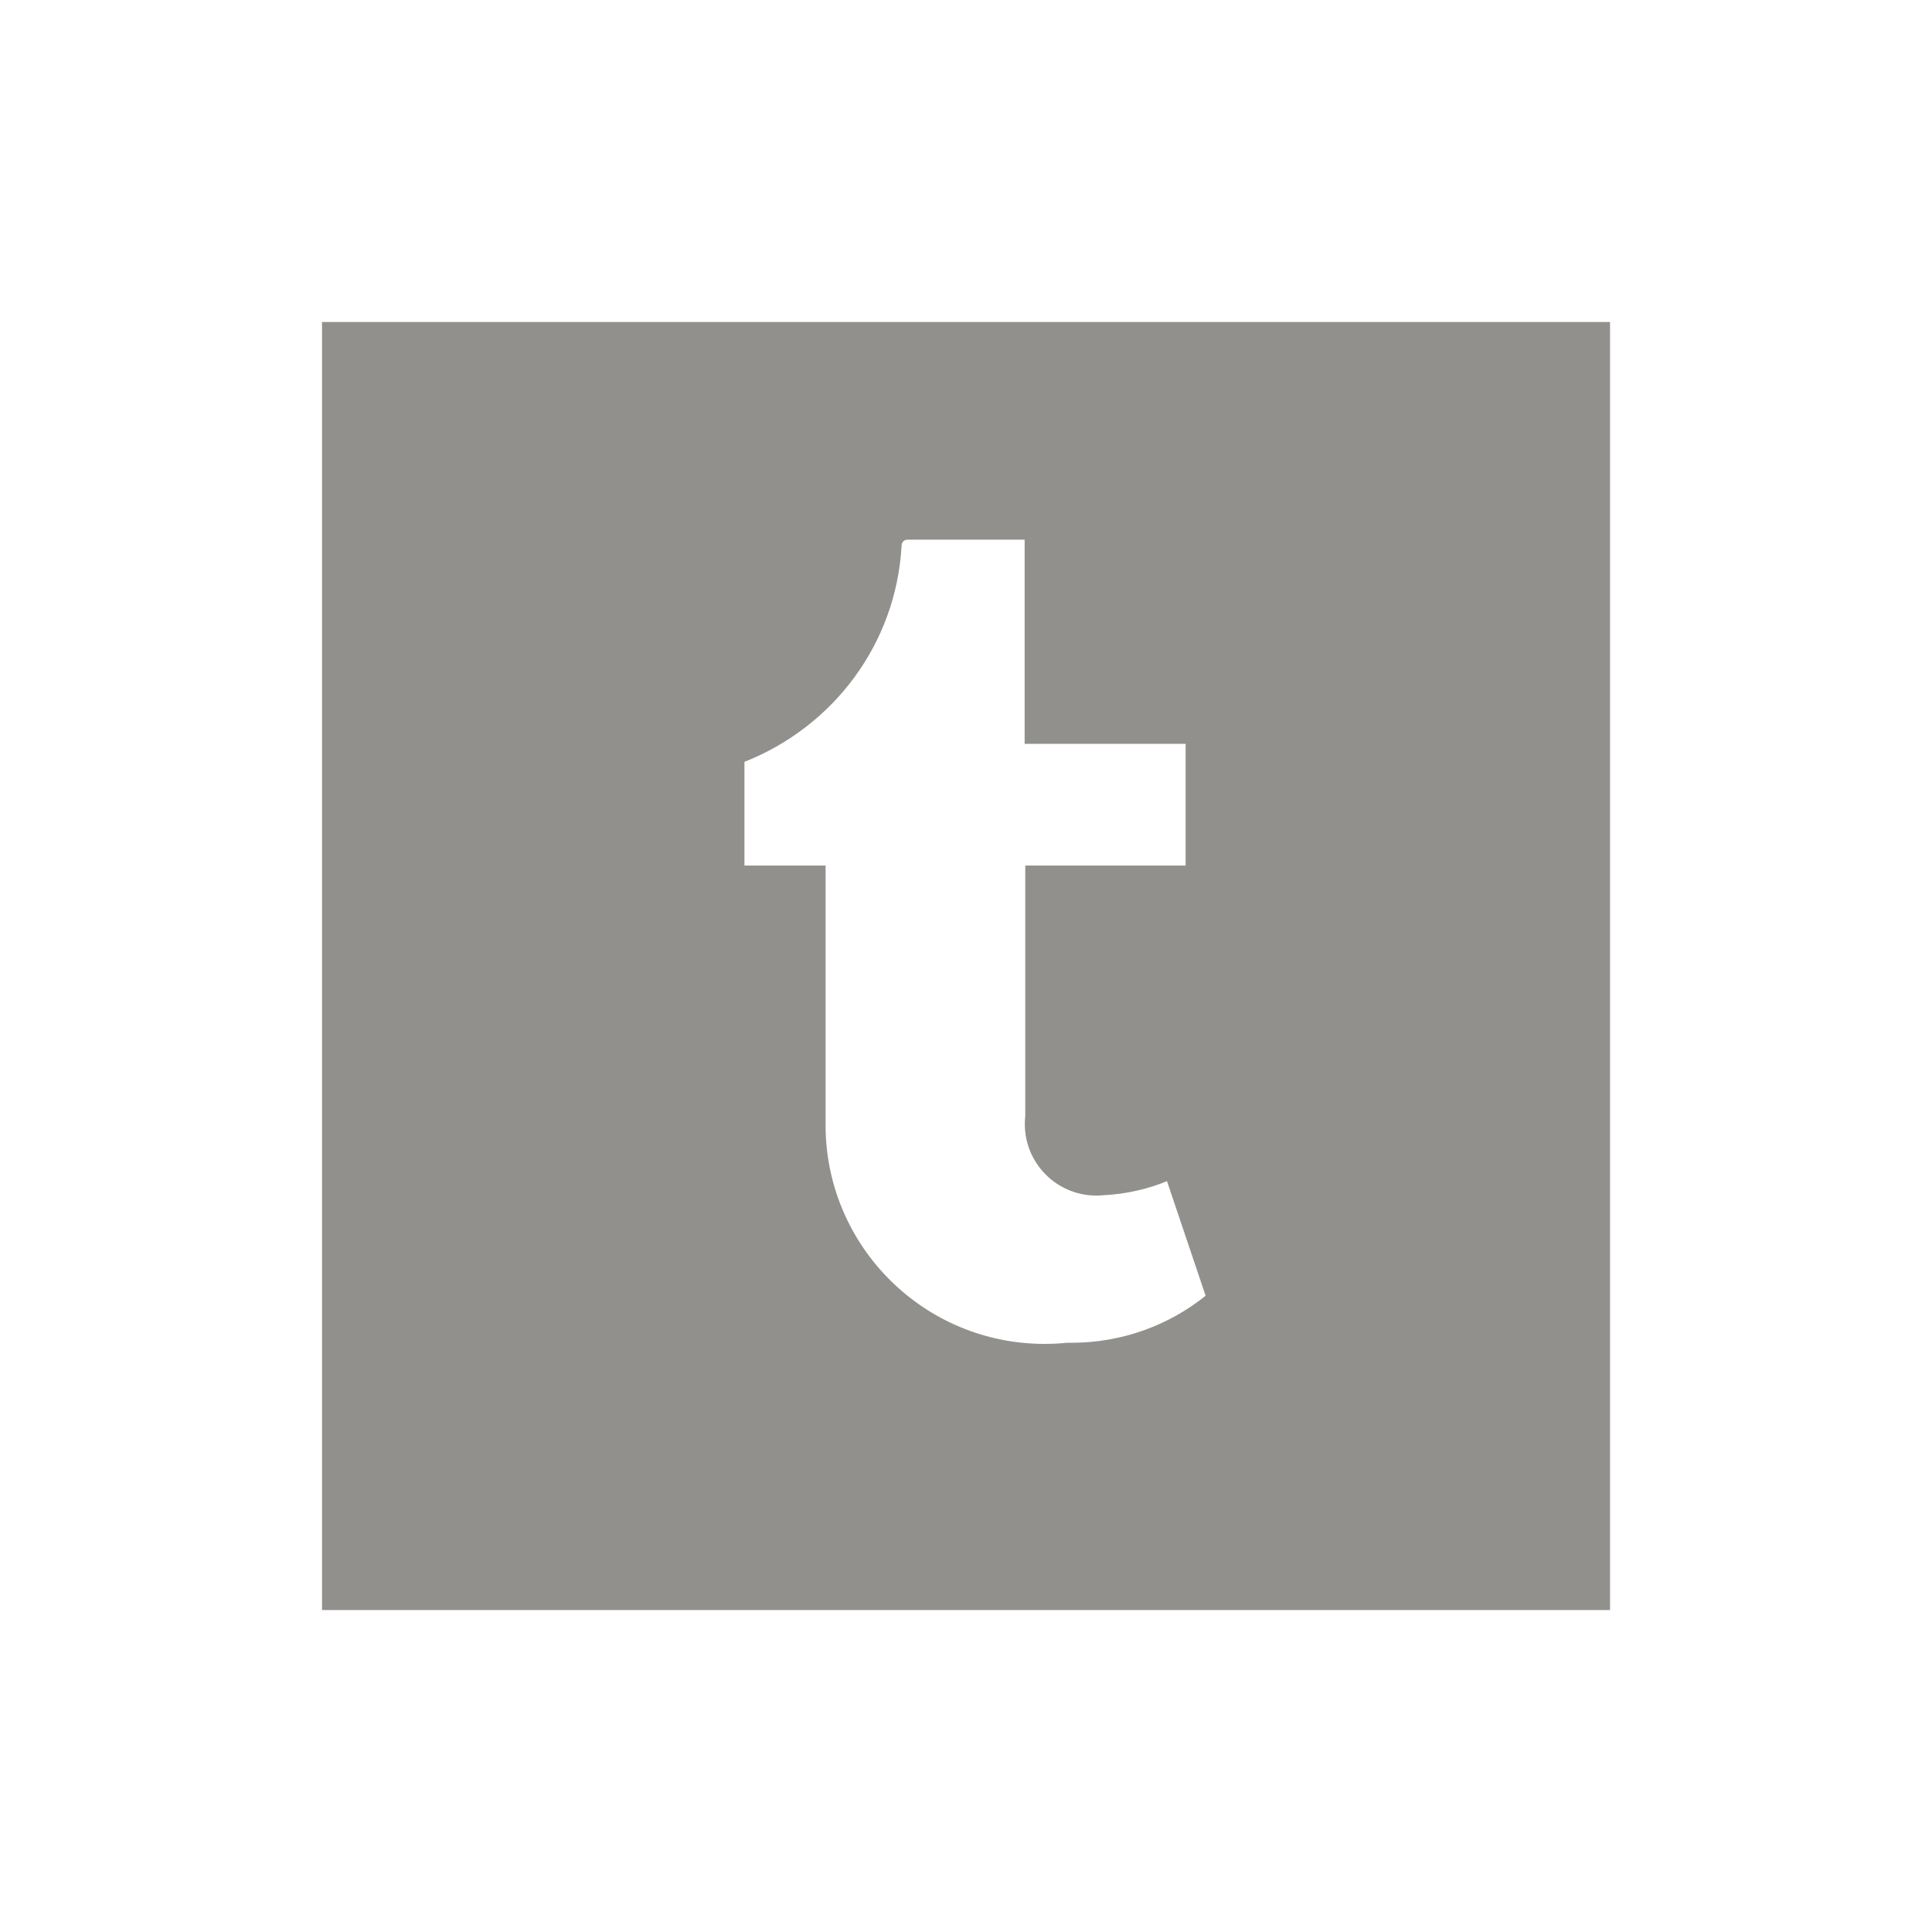 <!-- Generated by IcoMoon.io -->
<svg version="1.1" xmlns="http://www.w3.org/2000/svg" width="40" height="40" viewBox="0 0 40 40">
<title>tumblr-square</title>
<path fill="#91908d" d="M6.667 6.667v26.667h26.667v-26.667zM22.093 27.8c-0.14 0.015-0.303 0.024-0.467 0.024-2.479 0-4.494-1.99-4.533-4.46l-0-0.004v-5.44h-1.68v-2.147c1.838-0.726 3.137-2.438 3.253-4.466l0.001-0.014c0-0.066 0.054-0.12 0.12-0.12v0h2.427v4.227h3.333v2.52h-3.32v5.187c-0.006 0.050-0.009 0.107-0.009 0.166 0 0.817 0.663 1.48 1.48 1.48 0.046 0 0.091-0.002 0.135-0.006l-0.006 0c0.486-0.023 0.941-0.128 1.36-0.303l-0.026 0.010 0.8 2.373c-0.755 0.607-1.724 0.974-2.78 0.974-0.031 0-0.061-0-0.091-0.001l0.005 0z"></path>
</svg>
